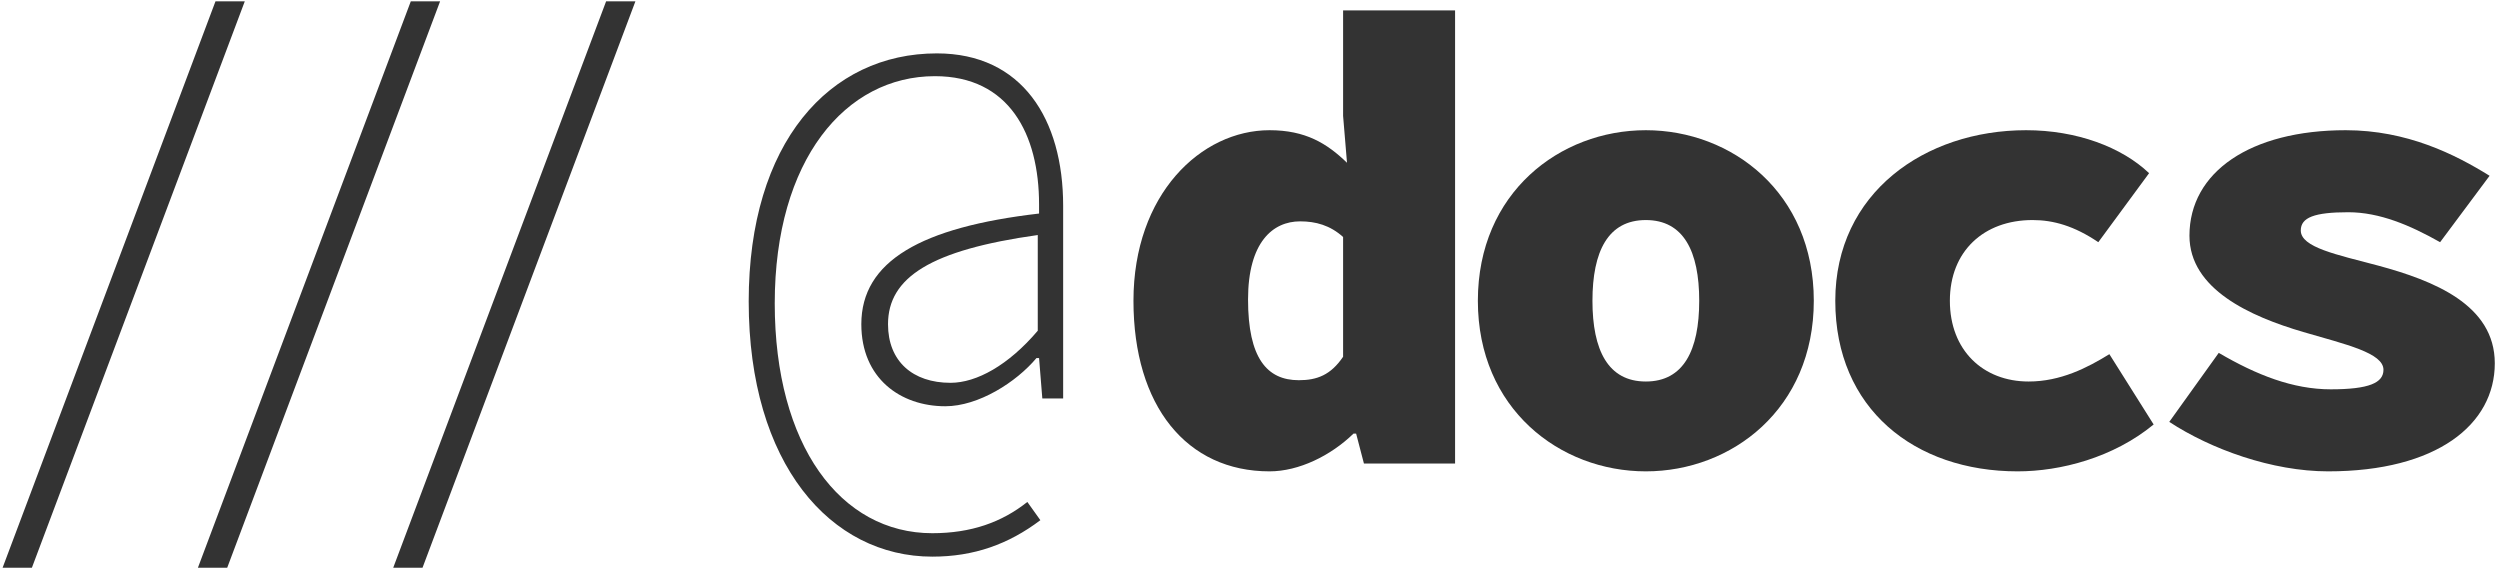 <svg width="384px" height="88px" viewBox="417 3395 384 88" version="1.1" xmlns="http://www.w3.org/2000/svg" xmlns:xlink="http://www.w3.org/1999/xlink">
  <g id="docs" stroke="none" stroke-width="1" fill="none" fill-rule="evenodd" transform="translate(417, 3395)">
    <path d="M333.2,64.8 C339.6,69 349,72.4 357.6,72.4 C374.3,72.4 383.2,65.2 383.2,55.8 C383.2,46.8 373.8,43.1 365.3,40.8 C358.9,39.1 353.4,38 353.4,35.4 C353.4,33.4 355.5,32.6 360.7,32.6 C365.5,32.6 370.2,34.6 374.8,37.2 L382.4,27 C377.1,23.7 369.7,20 360.3,20 C345.7,20 336.3,26.4 336.3,36.2 C336.3,44.4 345.6,48.6 353.8,51 C360.3,52.9 366.1,54.2 366.1,56.8 C366.1,58.8 363.9,59.8 358,59.8 C352.2,59.8 346.6,57.6 340.8,54.2 L333.2,64.8 Z" id="s" fill="#333333"></path>
    <path d="M281.9,46.2 C281.9,62.8 294.1,72.4 309.9,72.4 C316.5,72.4 324.6,70.3 330.8,65.2 L324,54.4 C320.6,56.5 316.5,58.6 311.6,58.6 C304.6,58.6 299.5,53.8 299.5,46.2 C299.5,38.6 304.7,33.8 312.2,33.8 C315.4,33.8 318.6,34.7 322.3,37.2 L330.1,26.6 C325.9,22.6 319,20 311.2,20 C295.7,20 281.9,29.6 281.9,46.2 L281.9,46.2 Z" id="c" fill="#333333"></path>
    <path d="M227,46.2 C227,62.8 239.6,72.4 252.8,72.4 C266,72.4 278.6,62.8 278.6,46.2 C278.6,29.6 266,20 252.8,20 C239.6,20 227,29.6 227,46.2 Z M244.6,46.2 C244.6,38.6 247,33.8 252.8,33.8 C258.6,33.8 261,38.6 261,46.2 C261,53.8 258.6,58.6 252.8,58.6 C247,58.6 244.6,53.8 244.6,46.2 Z" id="o" fill="#333333"></path>
    <path d="M174.1,46.2 C174.1,62.4 182.3,72.4 195,72.4 C199.5,72.4 204.4,70 207.9,66.6 L208.3,66.6 L209.5,71.2 L223.5,71.2 L223.5,1.6 L206.3,1.6 L206.3,17.8 L206.9,25 C203.8,22 200.5,20 195,20 C184.5,20 174.1,29.8 174.1,46.2 Z M191.7,46 C191.7,37.2 195.5,34 199.7,34 C202.1,34 204.3,34.6 206.3,36.4 L206.3,54.8 C204.4,57.6 202.3,58.4 199.5,58.4 C194.6,58.4 191.7,55 191.7,46 Z" id="d" fill="#333333"></path>
    <path d="M163.3,31.6 C163.3,18.3 157,8.2 143.9,8.2 C127.4,8.2 115,21.9 115,46.3 C115,71.3 127.6,85.5 143.2,85.5 C149.6,85.5 154.9,83.6 159.8,79.9 L157.8,77.1 C153.9,80.2 149.2,81.9 143.2,81.9 C129.1,81.9 119,68.4 119,46.6 C119,24.5 129.9,11.7 143.6,11.7 C155,11.7 159.6,20.6 159.6,31.4 L159.6,32.8 C141.5,34.9 132.3,40.1 132.3,49.8 C132.3,58.1 138.3,62.4 145.2,62.4 C150.3,62.4 156.1,58.7 159.2,55 L159.6,55 L160.1,61.2 L163.3,61.2 L163.3,31.6 Z M136.4,49.8 C136.4,42.6 143,38.4 159.4,36.1 L159.4,50.8 C154.9,56.1 150,58.8 146,58.8 C140.2,58.8 136.4,55.5 136.4,49.8 Z" id="@" fill="#333333"></path>
    <path d="M37.6,0.2 L33.1,0.2 L0.4,87.2 L4.9,87.2 L37.6,0.2 Z M67.6,0.2 L63.1,0.2 L30.4,87.2 L34.9,87.2 L67.6,0.2 Z M97.6,0.2 L93.1,0.2 L60.4,87.2 L64.9,87.2 L97.6,0.2 Z" id="///" fill="#333333"></path>
  </g>
</svg>